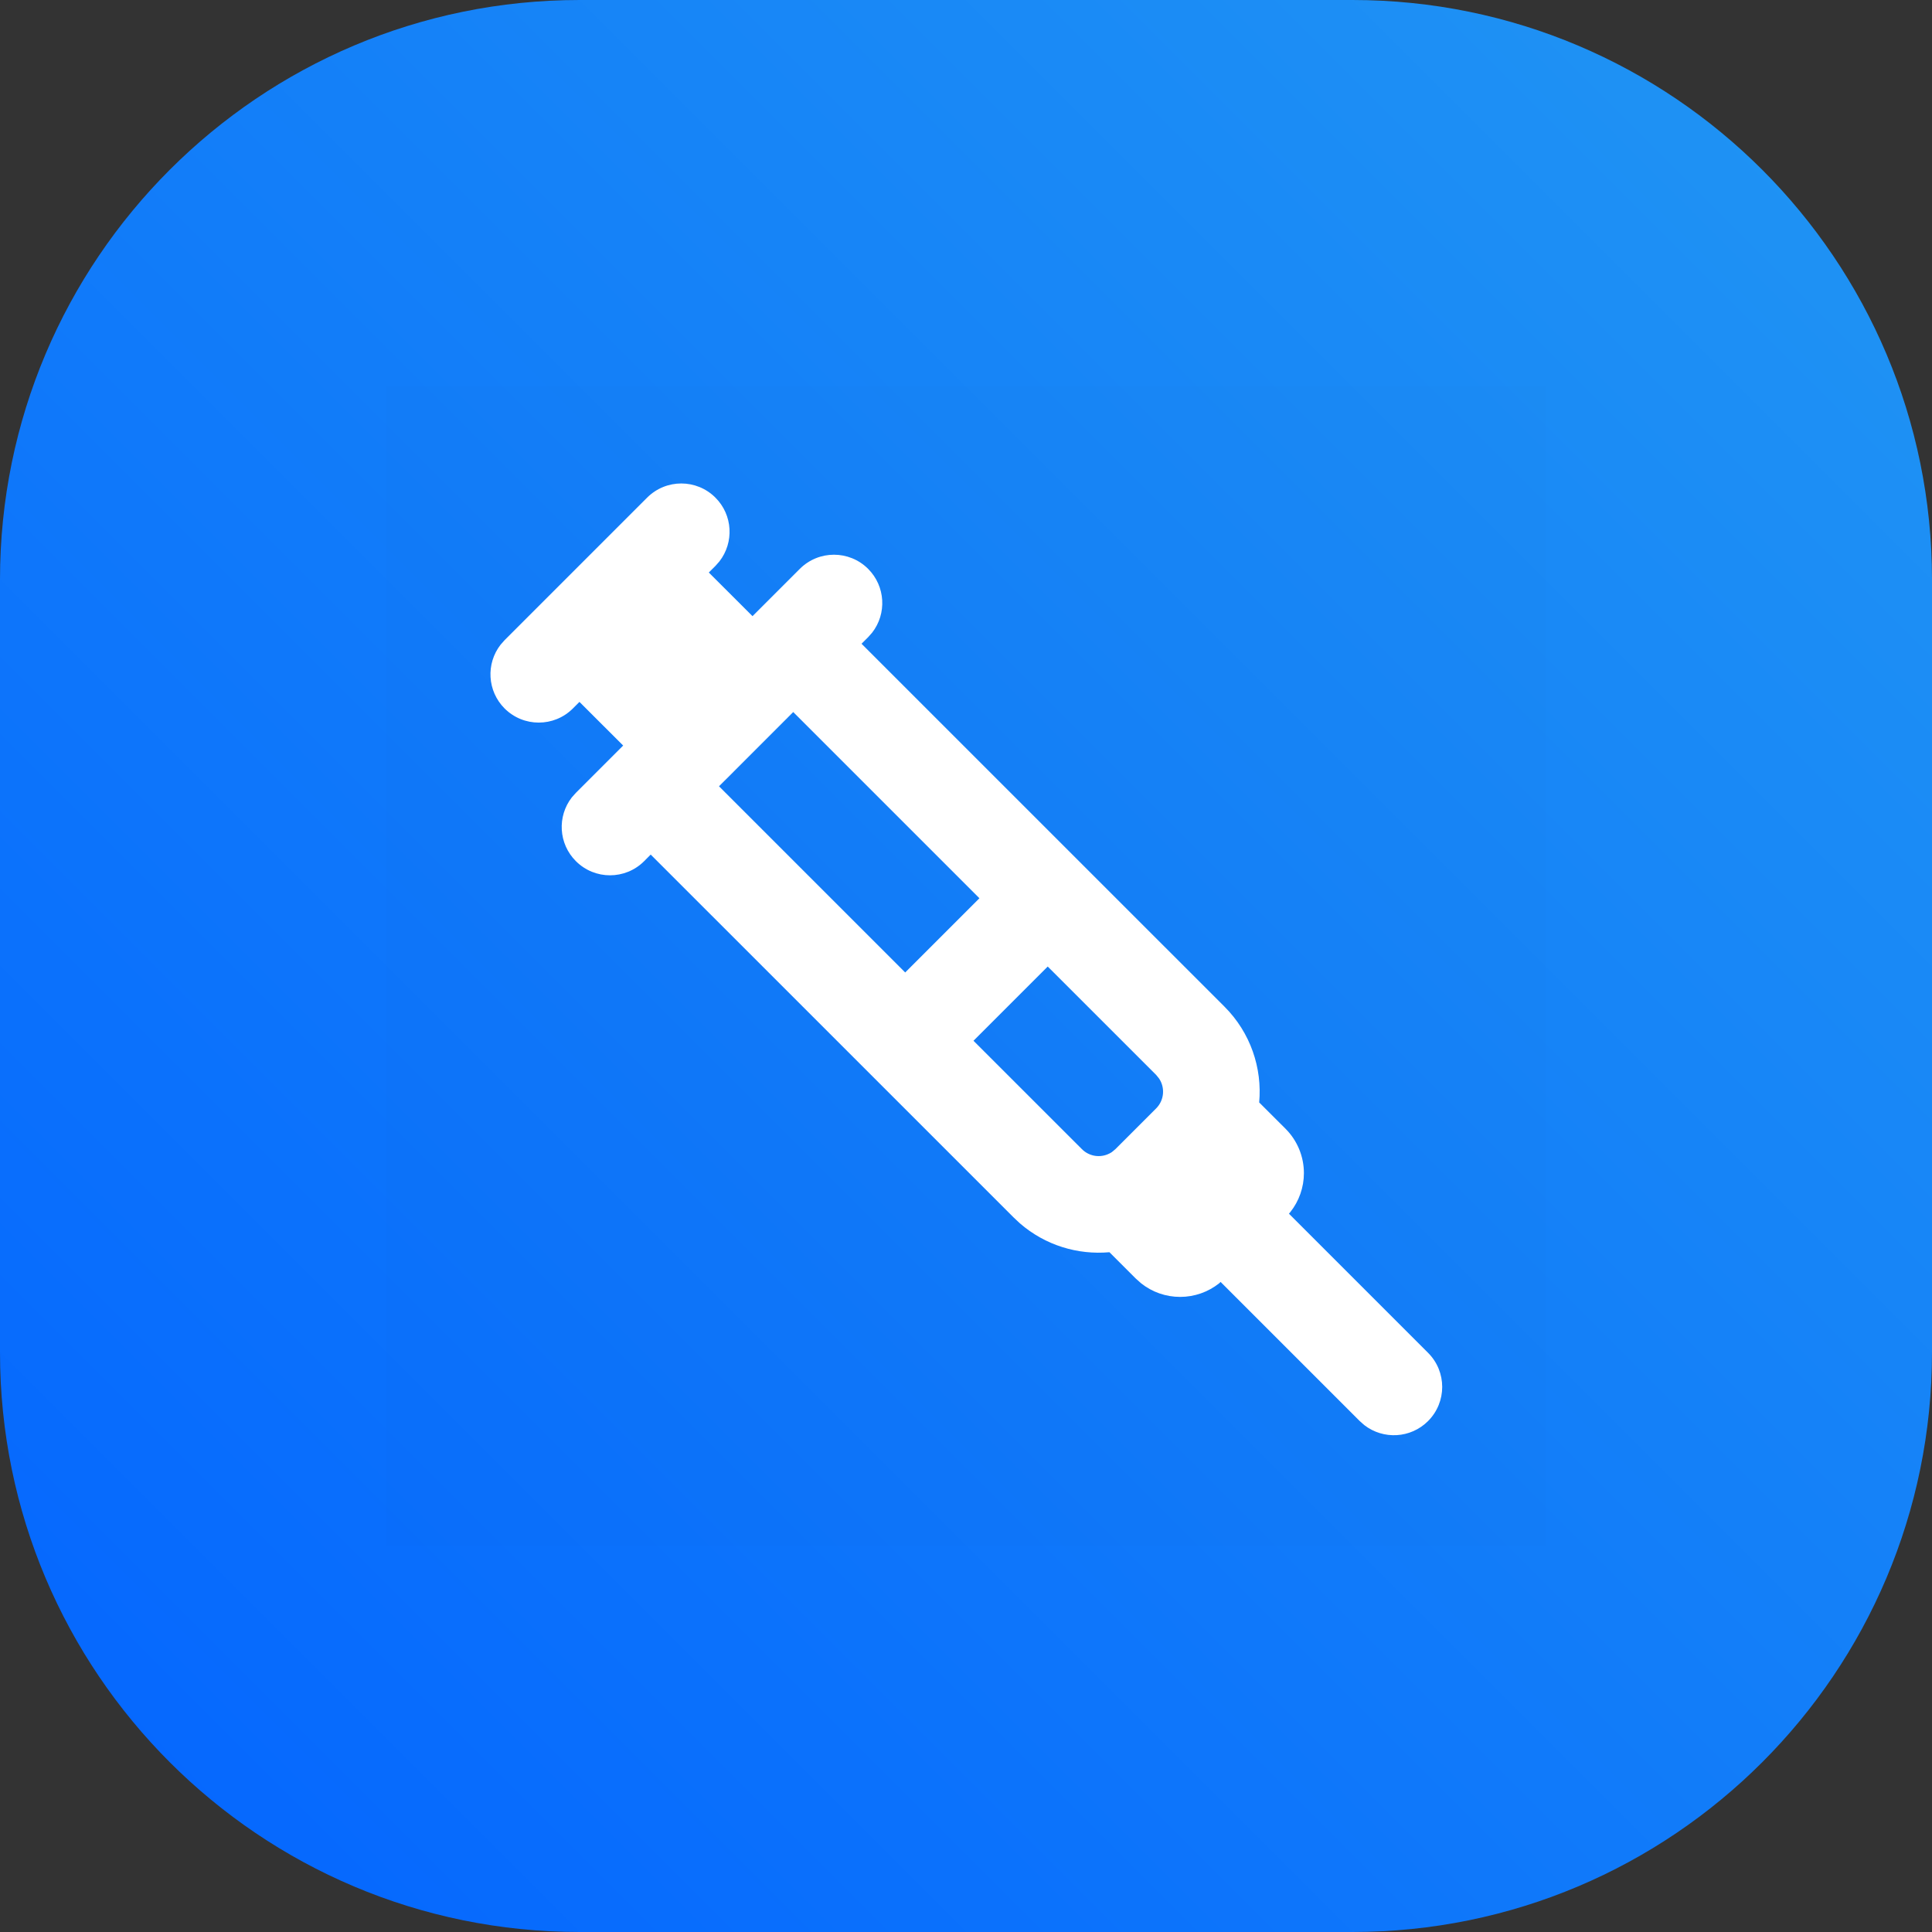 <svg width="40" height="40" viewBox="0 0 40 40" fill="none" xmlns="http://www.w3.org/2000/svg">
<rect x="0" y="0" width="40" height="40" fill="#333333" stroke="none"/>
<path fill-rule="evenodd" clip-rule="evenodd" d="M12 0H28C34.627 0 40 5.373 40 12V28C40 34.627 34.627 40 28 40H12C5.373 40 0 34.627 0 28V12C0 5.373 5.373 0 12 0Z" fill="url(#paint0_linear_8310_3512)"/>
<rect opacity="0.01" x="8" y="8" width="24" height="24" fill="black"/>
<path fill-rule="evenodd" clip-rule="evenodd" d="M14.812 10.303C15.173 10.663 15.2 11.23 14.895 11.623L14.812 11.717L14.675 11.853L15.58 12.757L16.559 11.778C16.95 11.387 17.583 11.387 17.974 11.778C18.334 12.139 18.362 12.706 18.057 13.098L17.974 13.192L17.837 13.328L25.351 20.841C25.894 21.384 26.134 22.116 26.07 22.825L26.616 23.37C26.859 23.613 26.996 23.944 26.996 24.288C26.996 24.584 26.895 24.868 26.713 25.097L26.686 25.128L29.566 28.008C29.957 28.398 29.957 29.031 29.566 29.422C29.206 29.782 28.639 29.81 28.246 29.505L28.152 29.422L25.271 26.541L25.242 26.569C25.013 26.751 24.728 26.851 24.433 26.851C24.138 26.851 23.853 26.751 23.625 26.569L23.515 26.471L22.97 25.926C22.316 25.984 21.643 25.785 21.116 25.328L20.986 25.206L13.472 17.693L13.337 17.829C12.946 18.22 12.313 18.22 11.923 17.829C11.562 17.469 11.534 16.901 11.839 16.509L11.923 16.415L12.902 15.436L11.997 14.532L11.861 14.668C11.471 15.058 10.838 15.058 10.447 14.668C10.087 14.307 10.059 13.74 10.364 13.348L10.447 13.254L13.398 10.303C13.789 9.912 14.422 9.912 14.812 10.303ZM14.995 16.17L14.886 16.279L18.741 20.134L20.278 18.597L16.423 14.742L16.314 14.851C16.305 14.86 16.297 14.869 16.288 14.878C16.279 14.887 16.269 14.896 16.26 14.905L15.05 16.116C15.041 16.125 15.032 16.134 15.023 16.143C15.014 16.152 15.005 16.161 14.995 16.17ZM22.934 23.898C22.929 23.901 22.923 23.903 22.917 23.905C22.743 23.97 22.54 23.932 22.4 23.792L20.155 21.548L21.692 20.011L23.937 22.255L23.999 22.332C24.125 22.523 24.104 22.781 23.936 22.949L23.093 23.792L23.017 23.855C22.99 23.872 22.963 23.887 22.934 23.898Z" fill="white"/>
<defs>
<linearGradient id="paint0_linear_8310_3512" x1="20" y1="60" x2="60" y2="20" gradientUnits="userSpaceOnUse">
<stop stop-color="#0364FF"/>
<stop offset="1" stop-color="#2196F3"/>
</linearGradient>
</defs>
</svg>
